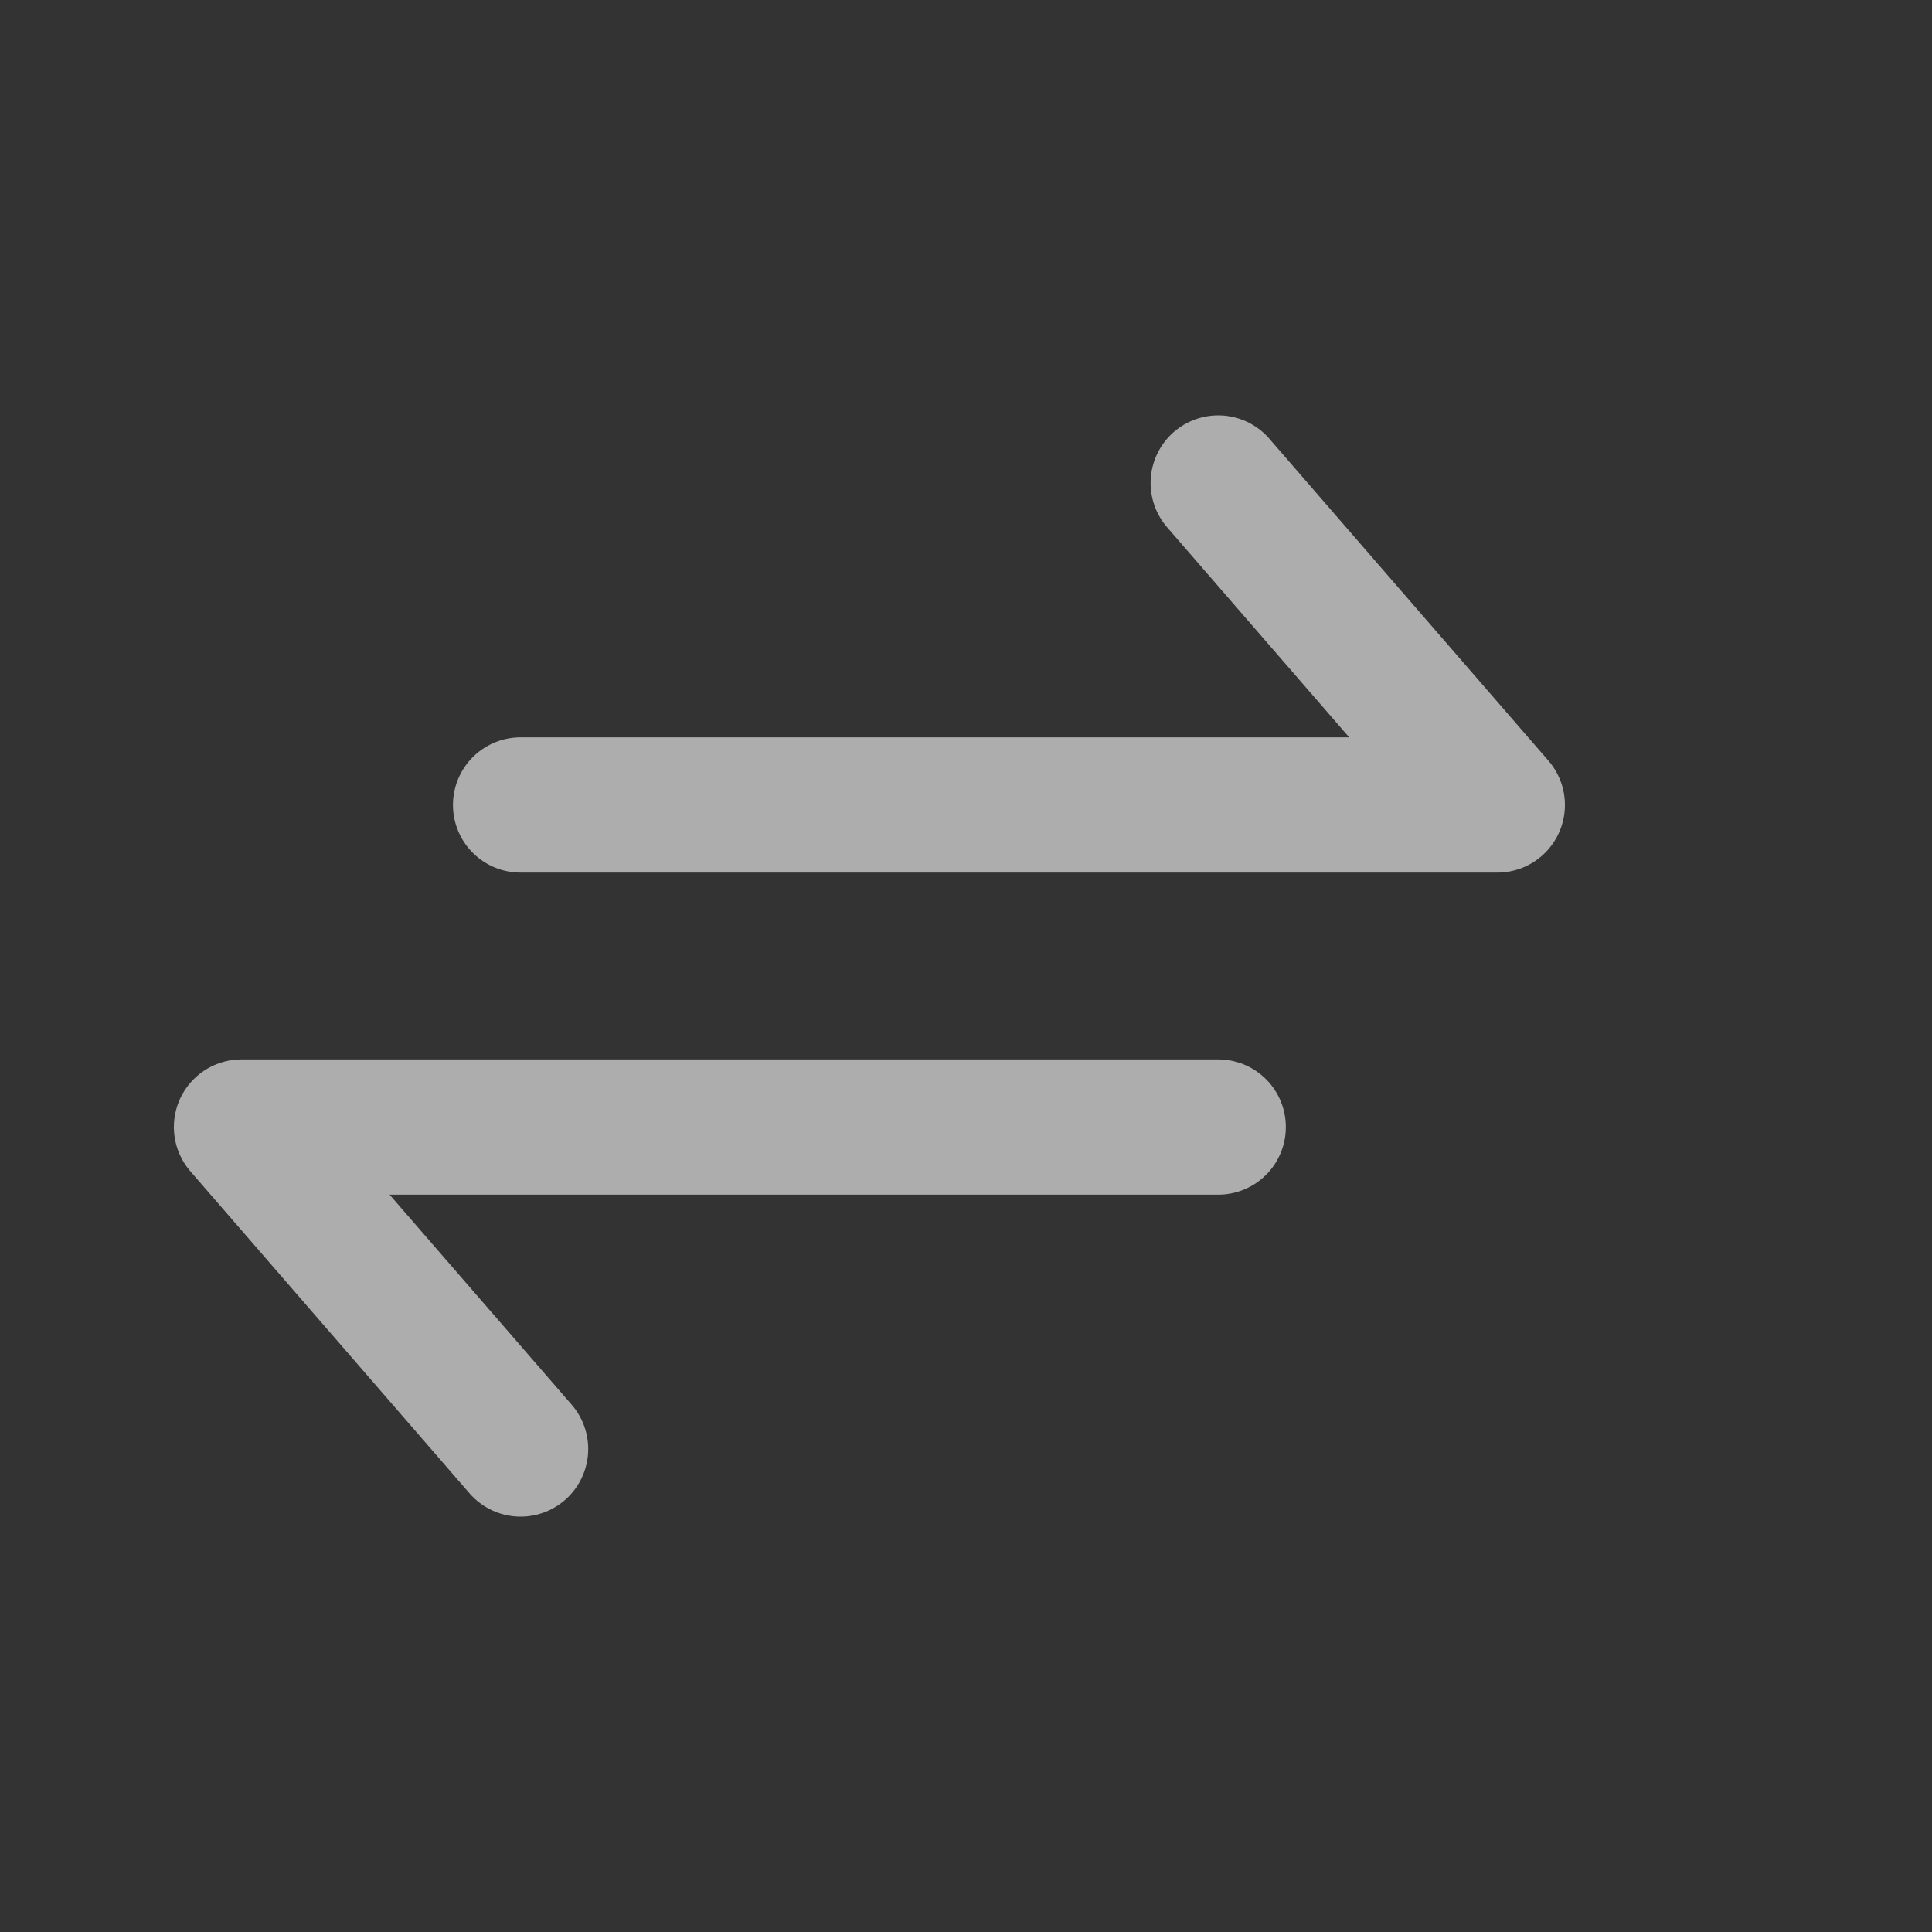 <svg width="20" height="20" viewBox="0 0 20 20" fill="none" xmlns="http://www.w3.org/2000/svg">
<rect x="0" y="0" width="20" height="20" fill="#333333" stroke="none"/>
<path d="M5.389 8.333H15.5L12.611 5M12.611 11.667H2.5L5.389 15" stroke="white" stroke-opacity="0.6" stroke-width="1.4" stroke-linecap="round" stroke-linejoin="round"/>
</svg>

